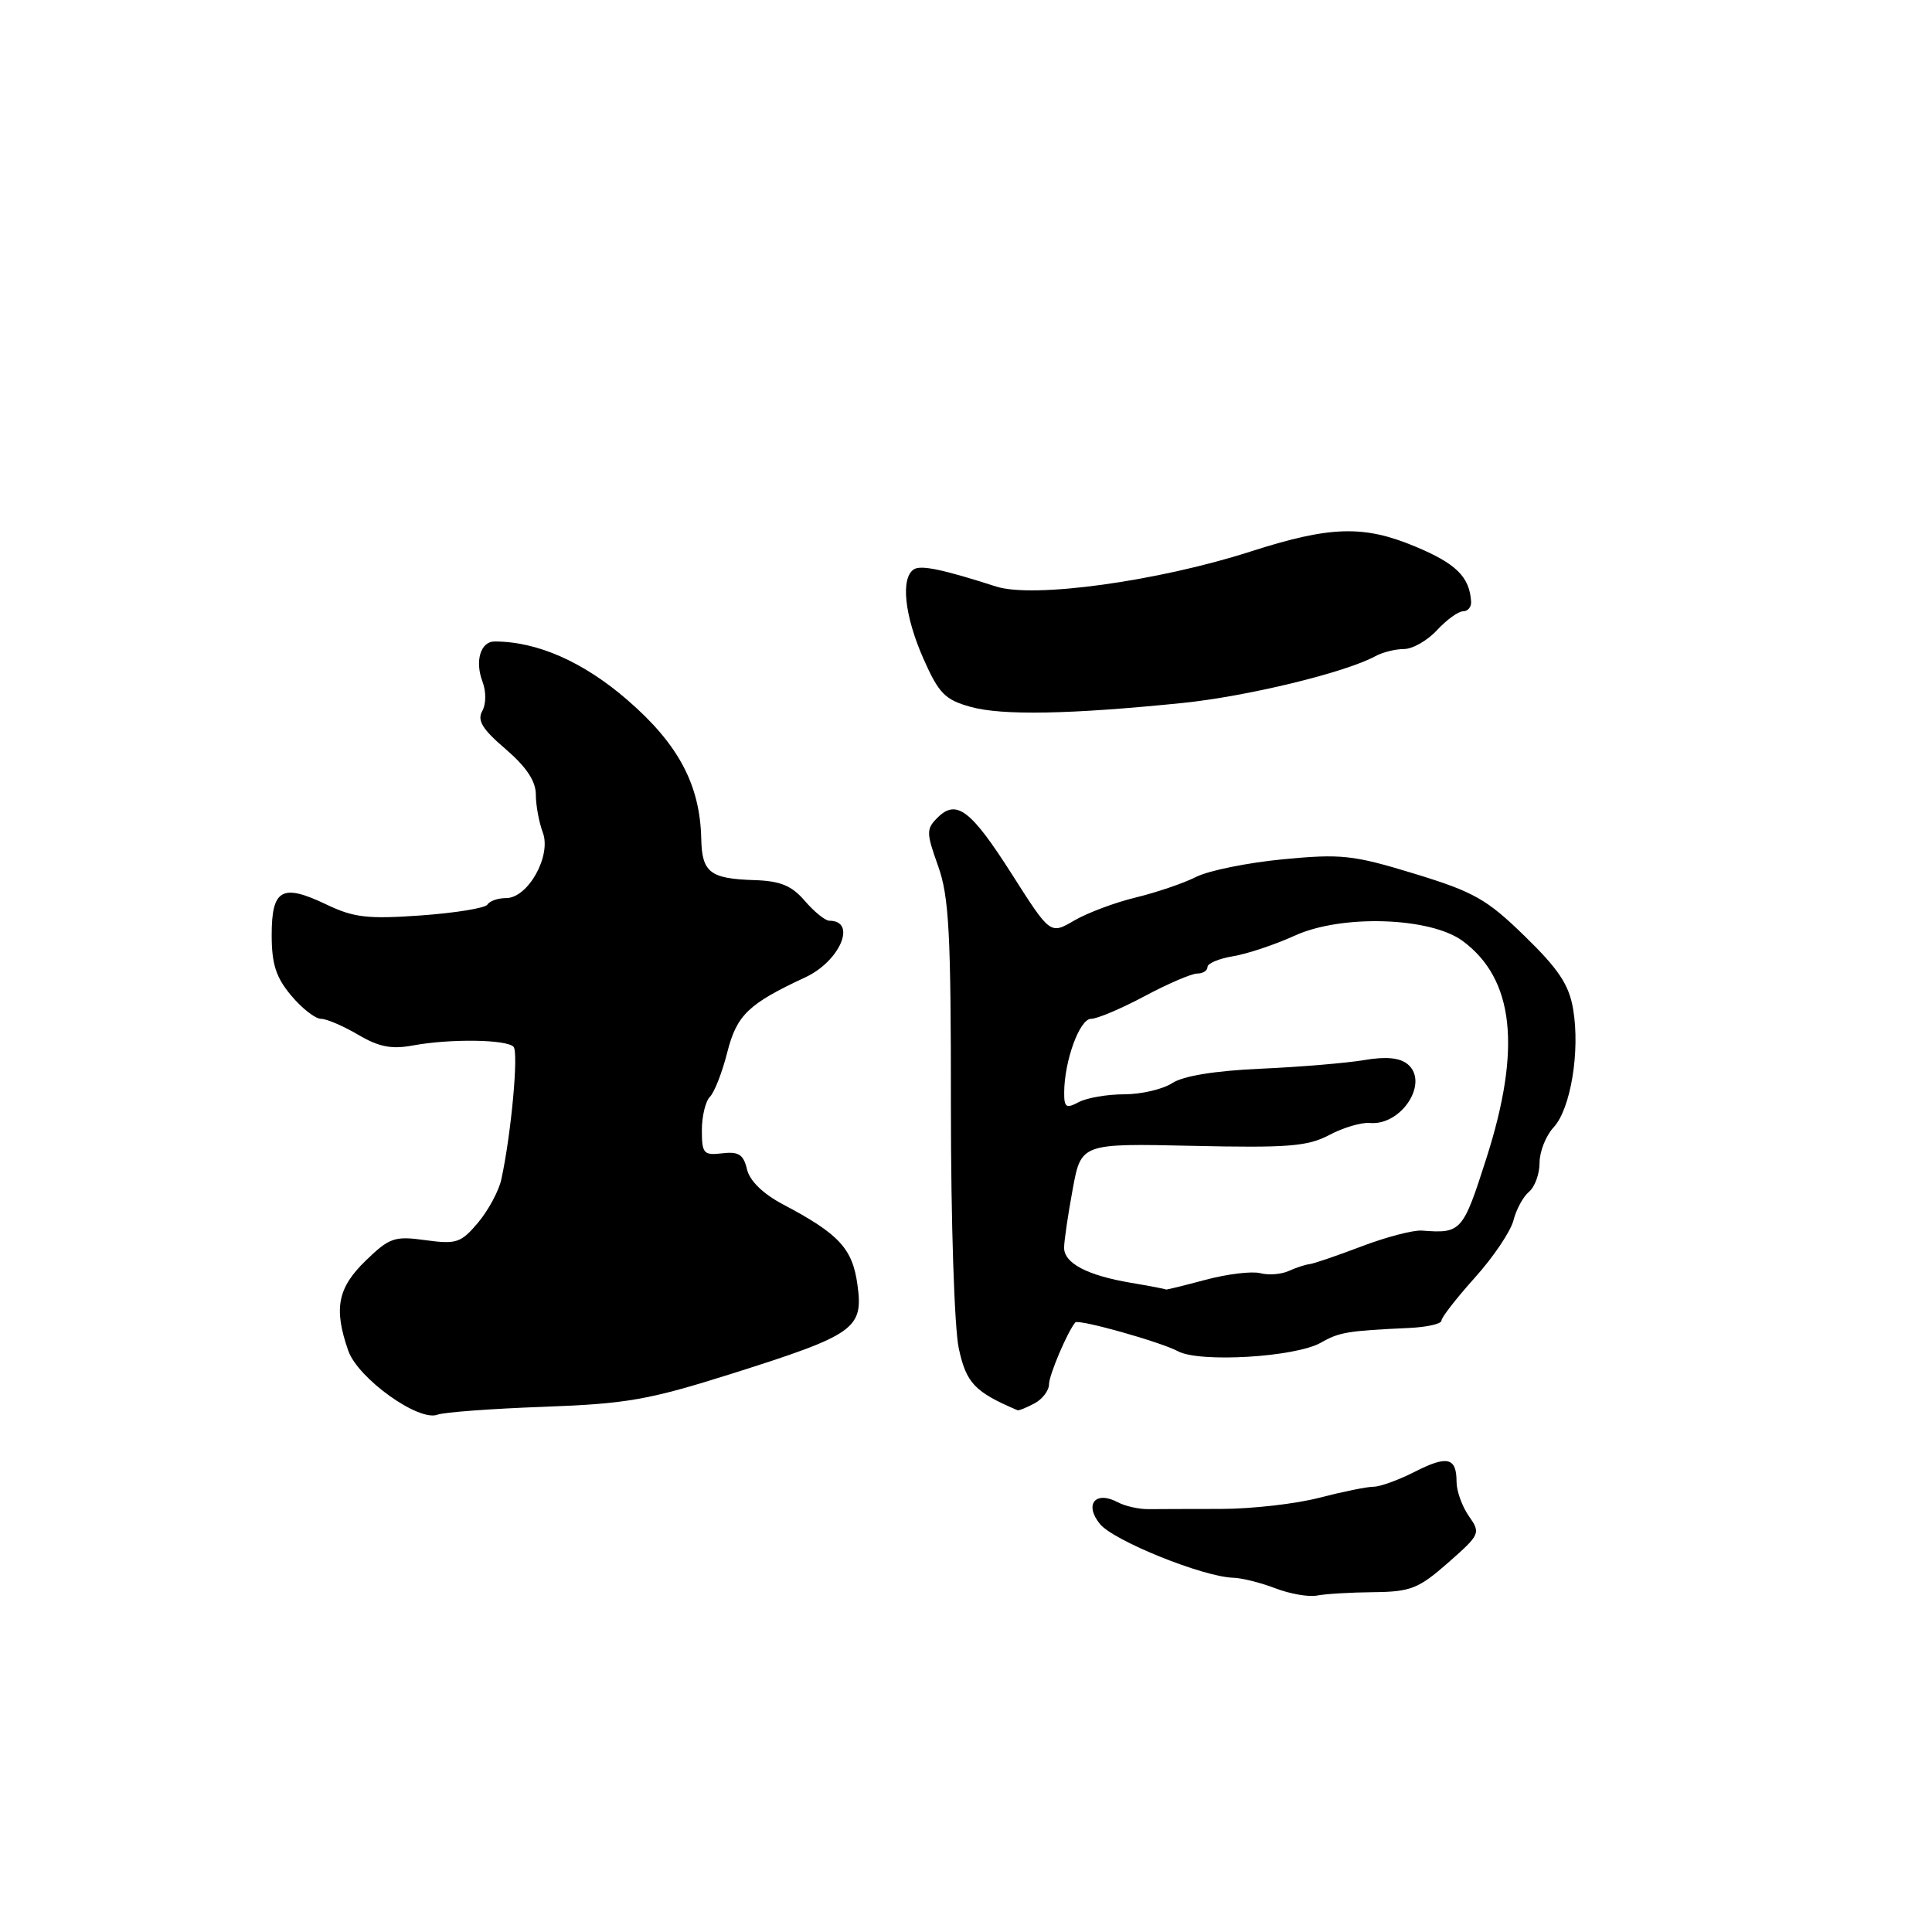 <?xml version="1.0" encoding="UTF-8" standalone="no"?>
<!DOCTYPE svg PUBLIC "-//W3C//DTD SVG 1.1//EN" "http://www.w3.org/Graphics/SVG/1.1/DTD/svg11.dtd" >
<svg xmlns="http://www.w3.org/2000/svg" xmlns:xlink="http://www.w3.org/1999/xlink" version="1.1" viewBox="0 0 256 256">
 <g >
 <path fill="currentColor"
d=" M 182.00 210.97 C 186.92 210.92 187.96 210.51 191.88 207.07 C 196.14 203.32 196.22 203.15 194.63 200.89 C 193.73 199.60 193.00 197.56 193.00 196.34 C 193.00 193.11 191.77 192.82 187.44 195.03 C 185.31 196.11 182.87 197.00 182.00 197.00 C 181.13 197.00 177.90 197.66 174.81 198.46 C 171.72 199.27 165.89 199.93 161.85 199.94 C 157.81 199.94 153.45 199.96 152.17 199.97 C 150.90 199.98 149.07 199.57 148.12 199.06 C 145.16 197.48 143.63 199.32 145.74 201.93 C 147.55 204.16 159.42 208.95 163.42 209.06 C 164.56 209.09 167.07 209.72 169.00 210.46 C 170.93 211.20 173.40 211.63 174.50 211.42 C 175.60 211.20 178.97 211.00 182.00 210.97 Z  M 72.00 186.41 C 83.06 186.01 85.94 185.50 97.00 182.01 C 113.28 176.86 114.42 176.06 113.62 170.26 C 112.96 165.43 111.20 163.52 103.74 159.58 C 101.11 158.19 99.34 156.47 98.98 154.94 C 98.52 152.98 97.87 152.56 95.70 152.82 C 93.24 153.11 93.00 152.85 93.00 149.77 C 93.00 147.92 93.48 145.92 94.07 145.33 C 94.66 144.74 95.70 142.09 96.37 139.43 C 97.63 134.48 99.17 133.01 106.71 129.50 C 111.32 127.35 113.59 122.00 109.89 122.00 C 109.35 122.00 107.89 120.82 106.65 119.38 C 104.90 117.34 103.40 116.73 99.95 116.62 C 94.09 116.44 93.02 115.60 92.92 111.19 C 92.77 104.02 89.93 98.65 83.19 92.80 C 77.32 87.70 71.20 85.00 65.53 85.00 C 63.68 85.00 62.90 87.60 63.93 90.31 C 64.43 91.64 64.42 93.29 63.90 94.22 C 63.20 95.46 63.93 96.64 67.00 99.26 C 69.75 101.63 71.00 103.50 71.00 105.28 C 71.00 106.70 71.42 108.96 71.92 110.30 C 73.10 113.38 69.97 119.00 67.07 119.00 C 66.00 119.00 64.88 119.38 64.59 119.86 C 64.30 120.33 60.33 120.97 55.78 121.30 C 48.72 121.80 46.87 121.59 43.23 119.84 C 37.37 117.04 36.00 117.81 36.00 123.89 C 36.00 127.76 36.57 129.52 38.59 131.92 C 40.01 133.62 41.79 135.00 42.53 135.00 C 43.28 135.00 45.49 135.95 47.46 137.11 C 50.21 138.73 51.89 139.06 54.77 138.52 C 59.67 137.62 67.14 137.72 68.05 138.71 C 68.73 139.46 67.74 150.26 66.43 156.27 C 66.10 157.80 64.71 160.37 63.35 162.00 C 61.08 164.69 60.48 164.89 56.38 164.33 C 52.26 163.76 51.61 163.99 48.45 167.05 C 44.73 170.66 44.20 173.39 46.14 178.96 C 47.42 182.64 55.48 188.42 57.98 187.45 C 58.81 187.13 65.12 186.66 72.00 186.41 Z  M 137.07 185.96 C 138.13 185.40 139.00 184.25 139.00 183.42 C 139.00 182.21 141.44 176.47 142.48 175.23 C 142.89 174.75 153.76 177.80 156.09 179.05 C 158.96 180.59 171.64 179.83 175.01 177.92 C 177.48 176.51 178.54 176.34 186.75 175.96 C 189.09 175.85 191.00 175.42 191.00 174.99 C 191.00 174.56 193.00 172.00 195.44 169.28 C 197.88 166.57 200.17 163.16 200.54 161.71 C 200.90 160.27 201.83 158.56 202.60 157.92 C 203.37 157.28 204.00 155.55 204.00 154.07 C 204.00 152.59 204.84 150.48 205.86 149.38 C 208.12 146.95 209.39 139.29 208.45 133.73 C 207.91 130.50 206.54 128.43 202.05 124.06 C 197.01 119.14 195.32 118.19 187.42 115.77 C 179.30 113.29 177.74 113.12 170.00 113.86 C 165.32 114.31 160.15 115.36 158.50 116.19 C 156.85 117.03 153.25 118.25 150.50 118.92 C 147.75 119.58 144.08 120.96 142.33 121.98 C 139.17 123.83 139.17 123.83 134.12 115.90 C 128.65 107.30 126.73 105.84 124.22 108.35 C 122.72 109.85 122.73 110.34 124.30 114.74 C 125.75 118.79 126.01 123.57 126.00 146.70 C 126.00 161.95 126.46 176.01 127.05 178.70 C 128.04 183.27 129.15 184.44 134.82 186.86 C 134.99 186.94 136.00 186.53 137.07 185.96 Z  M 156.67 93.15 C 165.23 92.28 178.26 89.12 182.24 86.95 C 183.19 86.43 184.90 86.00 186.03 86.00 C 187.17 86.00 189.14 84.88 190.41 83.50 C 191.69 82.12 193.24 81.00 193.86 81.00 C 194.49 81.00 194.97 80.44 194.93 79.75 C 194.74 76.44 192.95 74.67 187.46 72.39 C 180.67 69.56 176.21 69.70 165.71 73.08 C 153.41 77.03 136.93 79.30 132.00 77.72 C 124.94 75.45 122.05 74.85 121.11 75.43 C 119.31 76.55 119.84 81.57 122.35 87.26 C 124.39 91.88 125.21 92.72 128.60 93.66 C 132.76 94.83 141.80 94.66 156.67 93.15 Z  M 149.87 169.98 C 144.07 169.00 141.00 167.39 141.00 165.33 C 141.00 164.45 141.51 160.98 142.13 157.62 C 143.25 151.50 143.25 151.50 158.02 151.83 C 170.65 152.11 173.27 151.91 176.14 150.39 C 177.99 149.41 180.40 148.70 181.50 148.80 C 185.71 149.19 189.42 143.42 186.52 141.01 C 185.47 140.15 183.65 139.97 180.74 140.47 C 178.41 140.86 172.25 141.38 167.05 141.61 C 161.01 141.88 156.79 142.56 155.34 143.51 C 154.09 144.33 151.22 145.00 148.97 145.00 C 146.71 145.00 144.00 145.47 142.93 146.04 C 141.28 146.92 141.00 146.74 141.01 144.79 C 141.02 140.60 143.05 135.00 144.57 135.00 C 145.38 135.00 148.57 133.65 151.66 132.00 C 154.75 130.35 157.89 129.00 158.64 129.00 C 159.39 129.00 160.00 128.61 160.00 128.13 C 160.00 127.65 161.52 127.02 163.37 126.71 C 165.22 126.41 168.92 125.18 171.58 123.97 C 177.78 121.14 189.53 121.52 193.82 124.69 C 200.63 129.73 201.63 138.89 196.95 153.49 C 193.84 163.22 193.62 163.46 188.42 163.06 C 187.28 162.97 183.68 163.91 180.42 165.15 C 177.16 166.39 174.05 167.45 173.50 167.51 C 172.95 167.57 171.71 167.98 170.74 168.42 C 169.76 168.86 168.07 168.99 166.98 168.70 C 165.88 168.42 162.63 168.81 159.74 169.58 C 156.86 170.35 154.50 170.93 154.50 170.87 C 154.50 170.81 152.42 170.41 149.87 169.98 Z "/>
</g>
</svg>